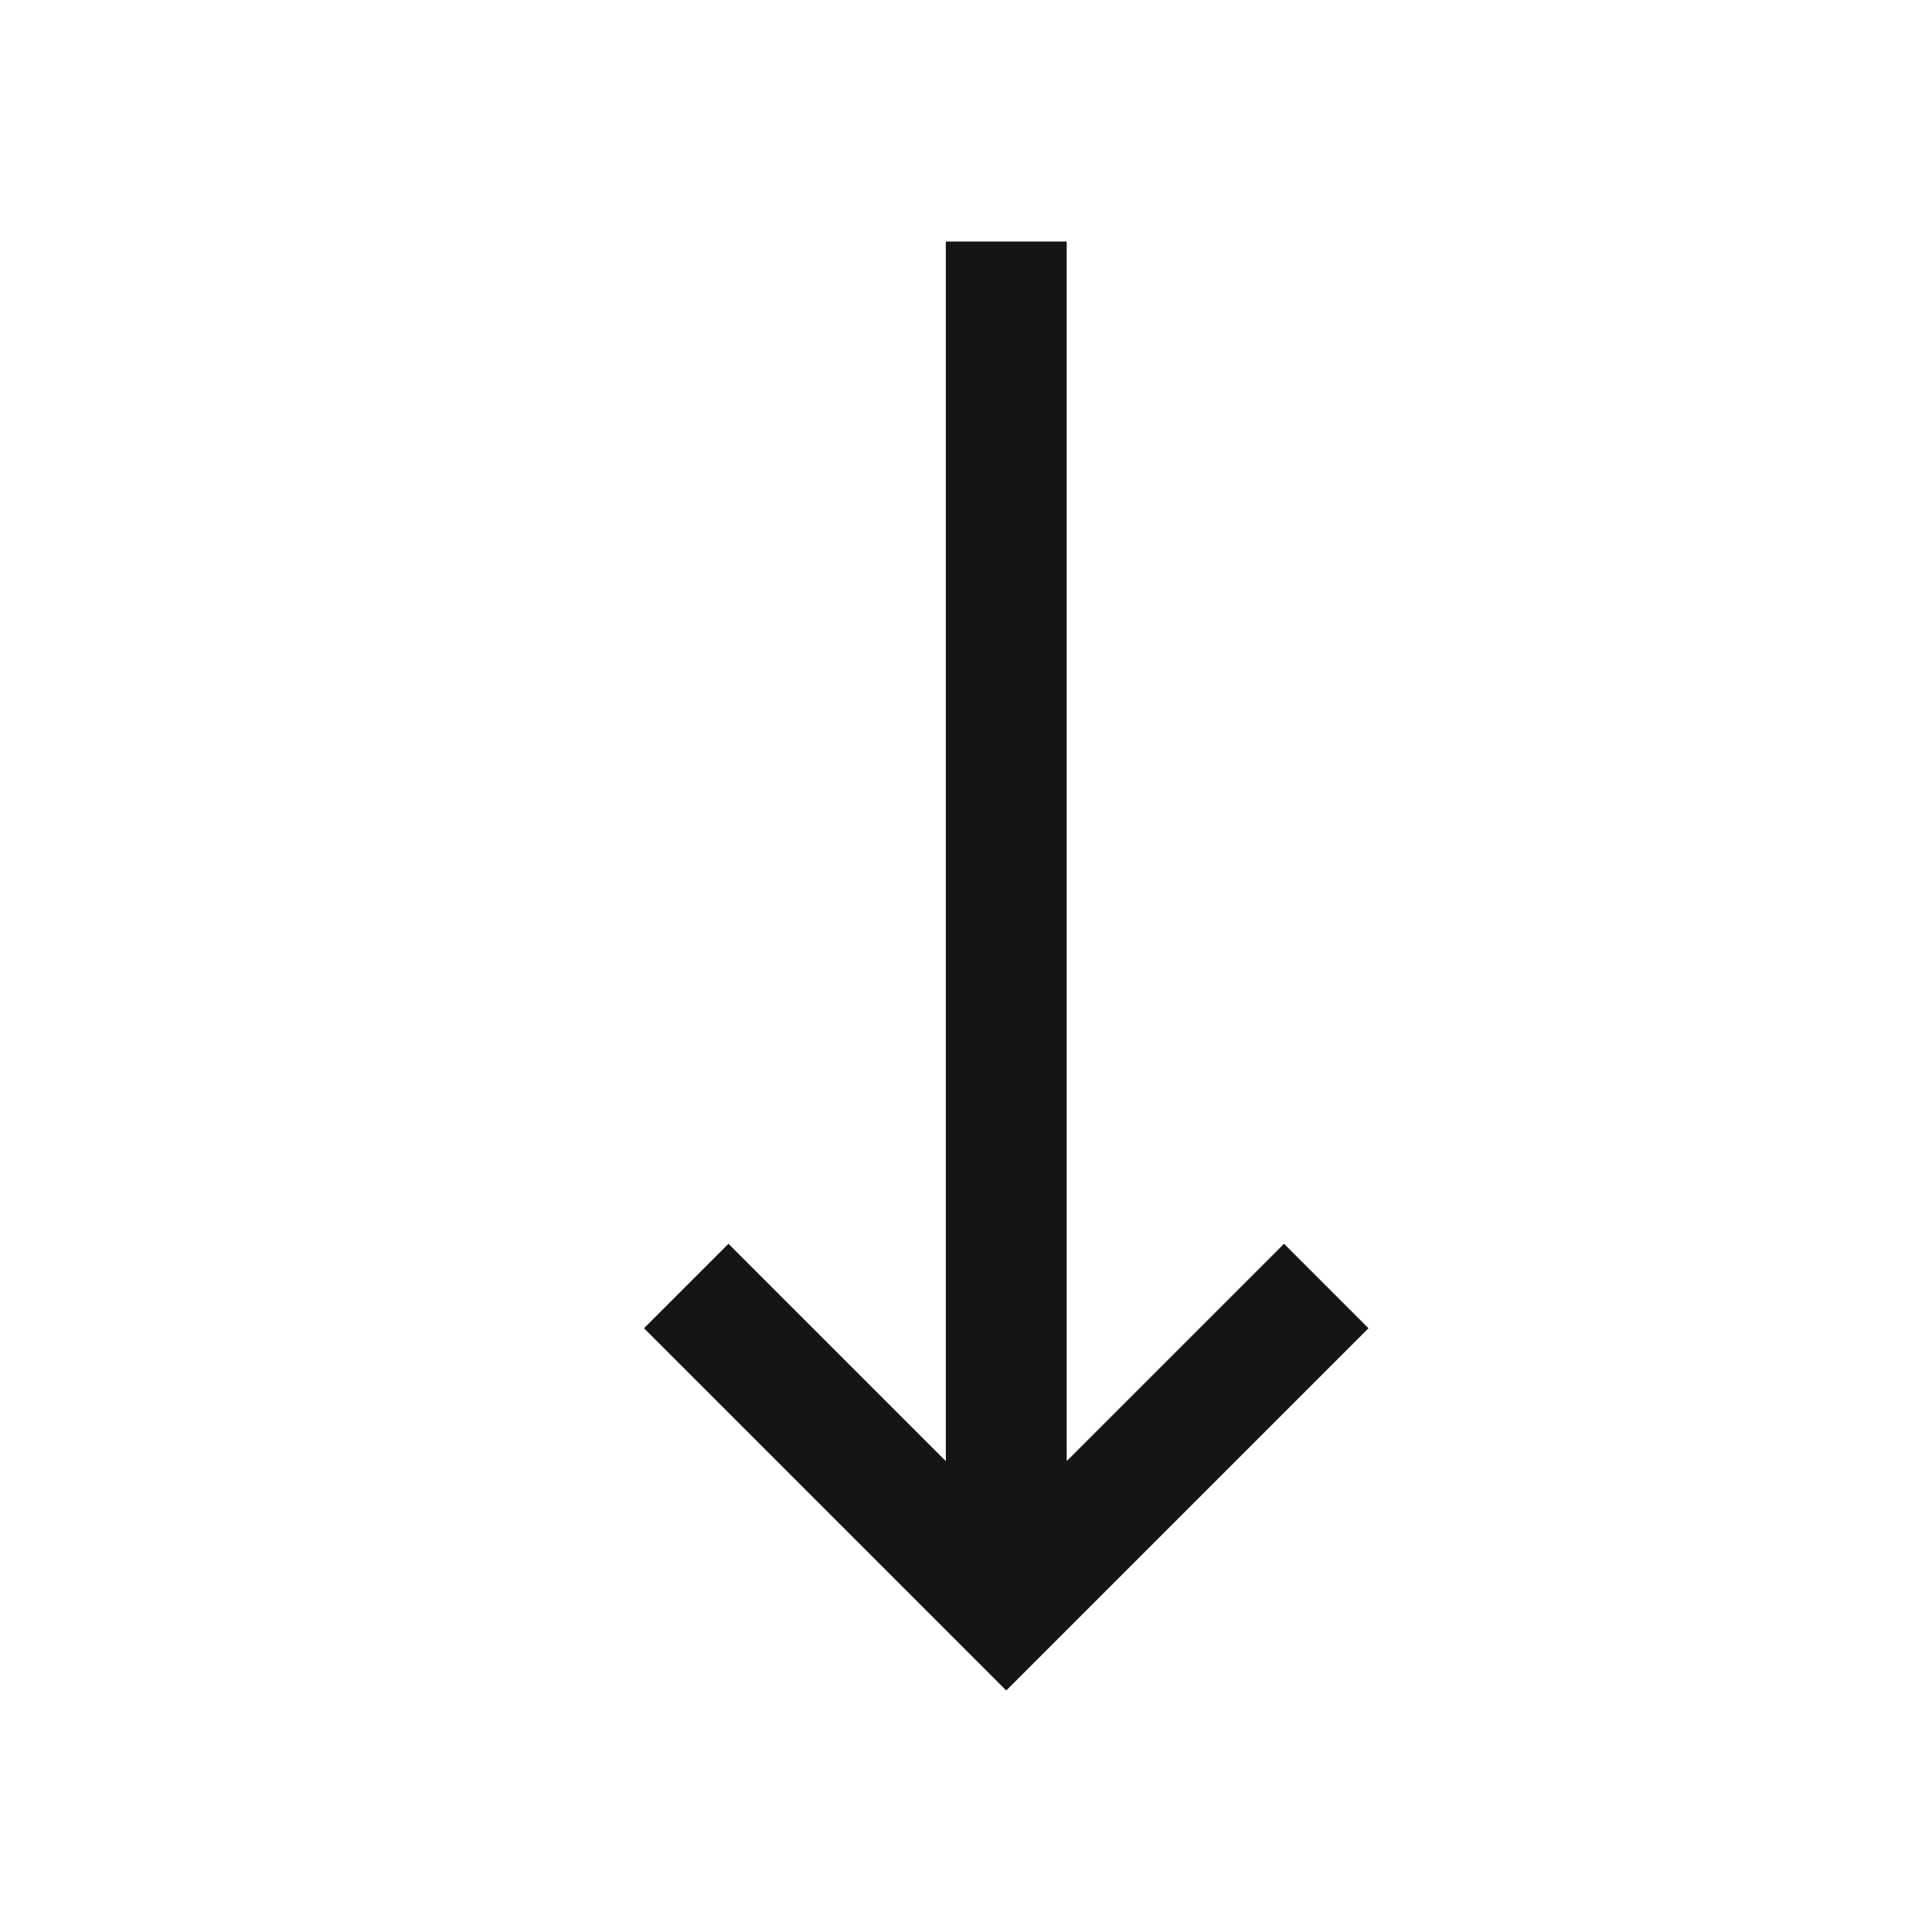 <svg width="18" height="18" viewBox="0 0 18 18" fill="none" xmlns="http://www.w3.org/2000/svg">
<path fill-rule="evenodd" clip-rule="evenodd" d="M11.963 11.588L9.938 13.613V2.25H8.812V13.613L6.787 11.588L6 12.375L9.375 15.75L12.75 12.375L11.963 11.588Z" fill="#151515"/>
</svg>
